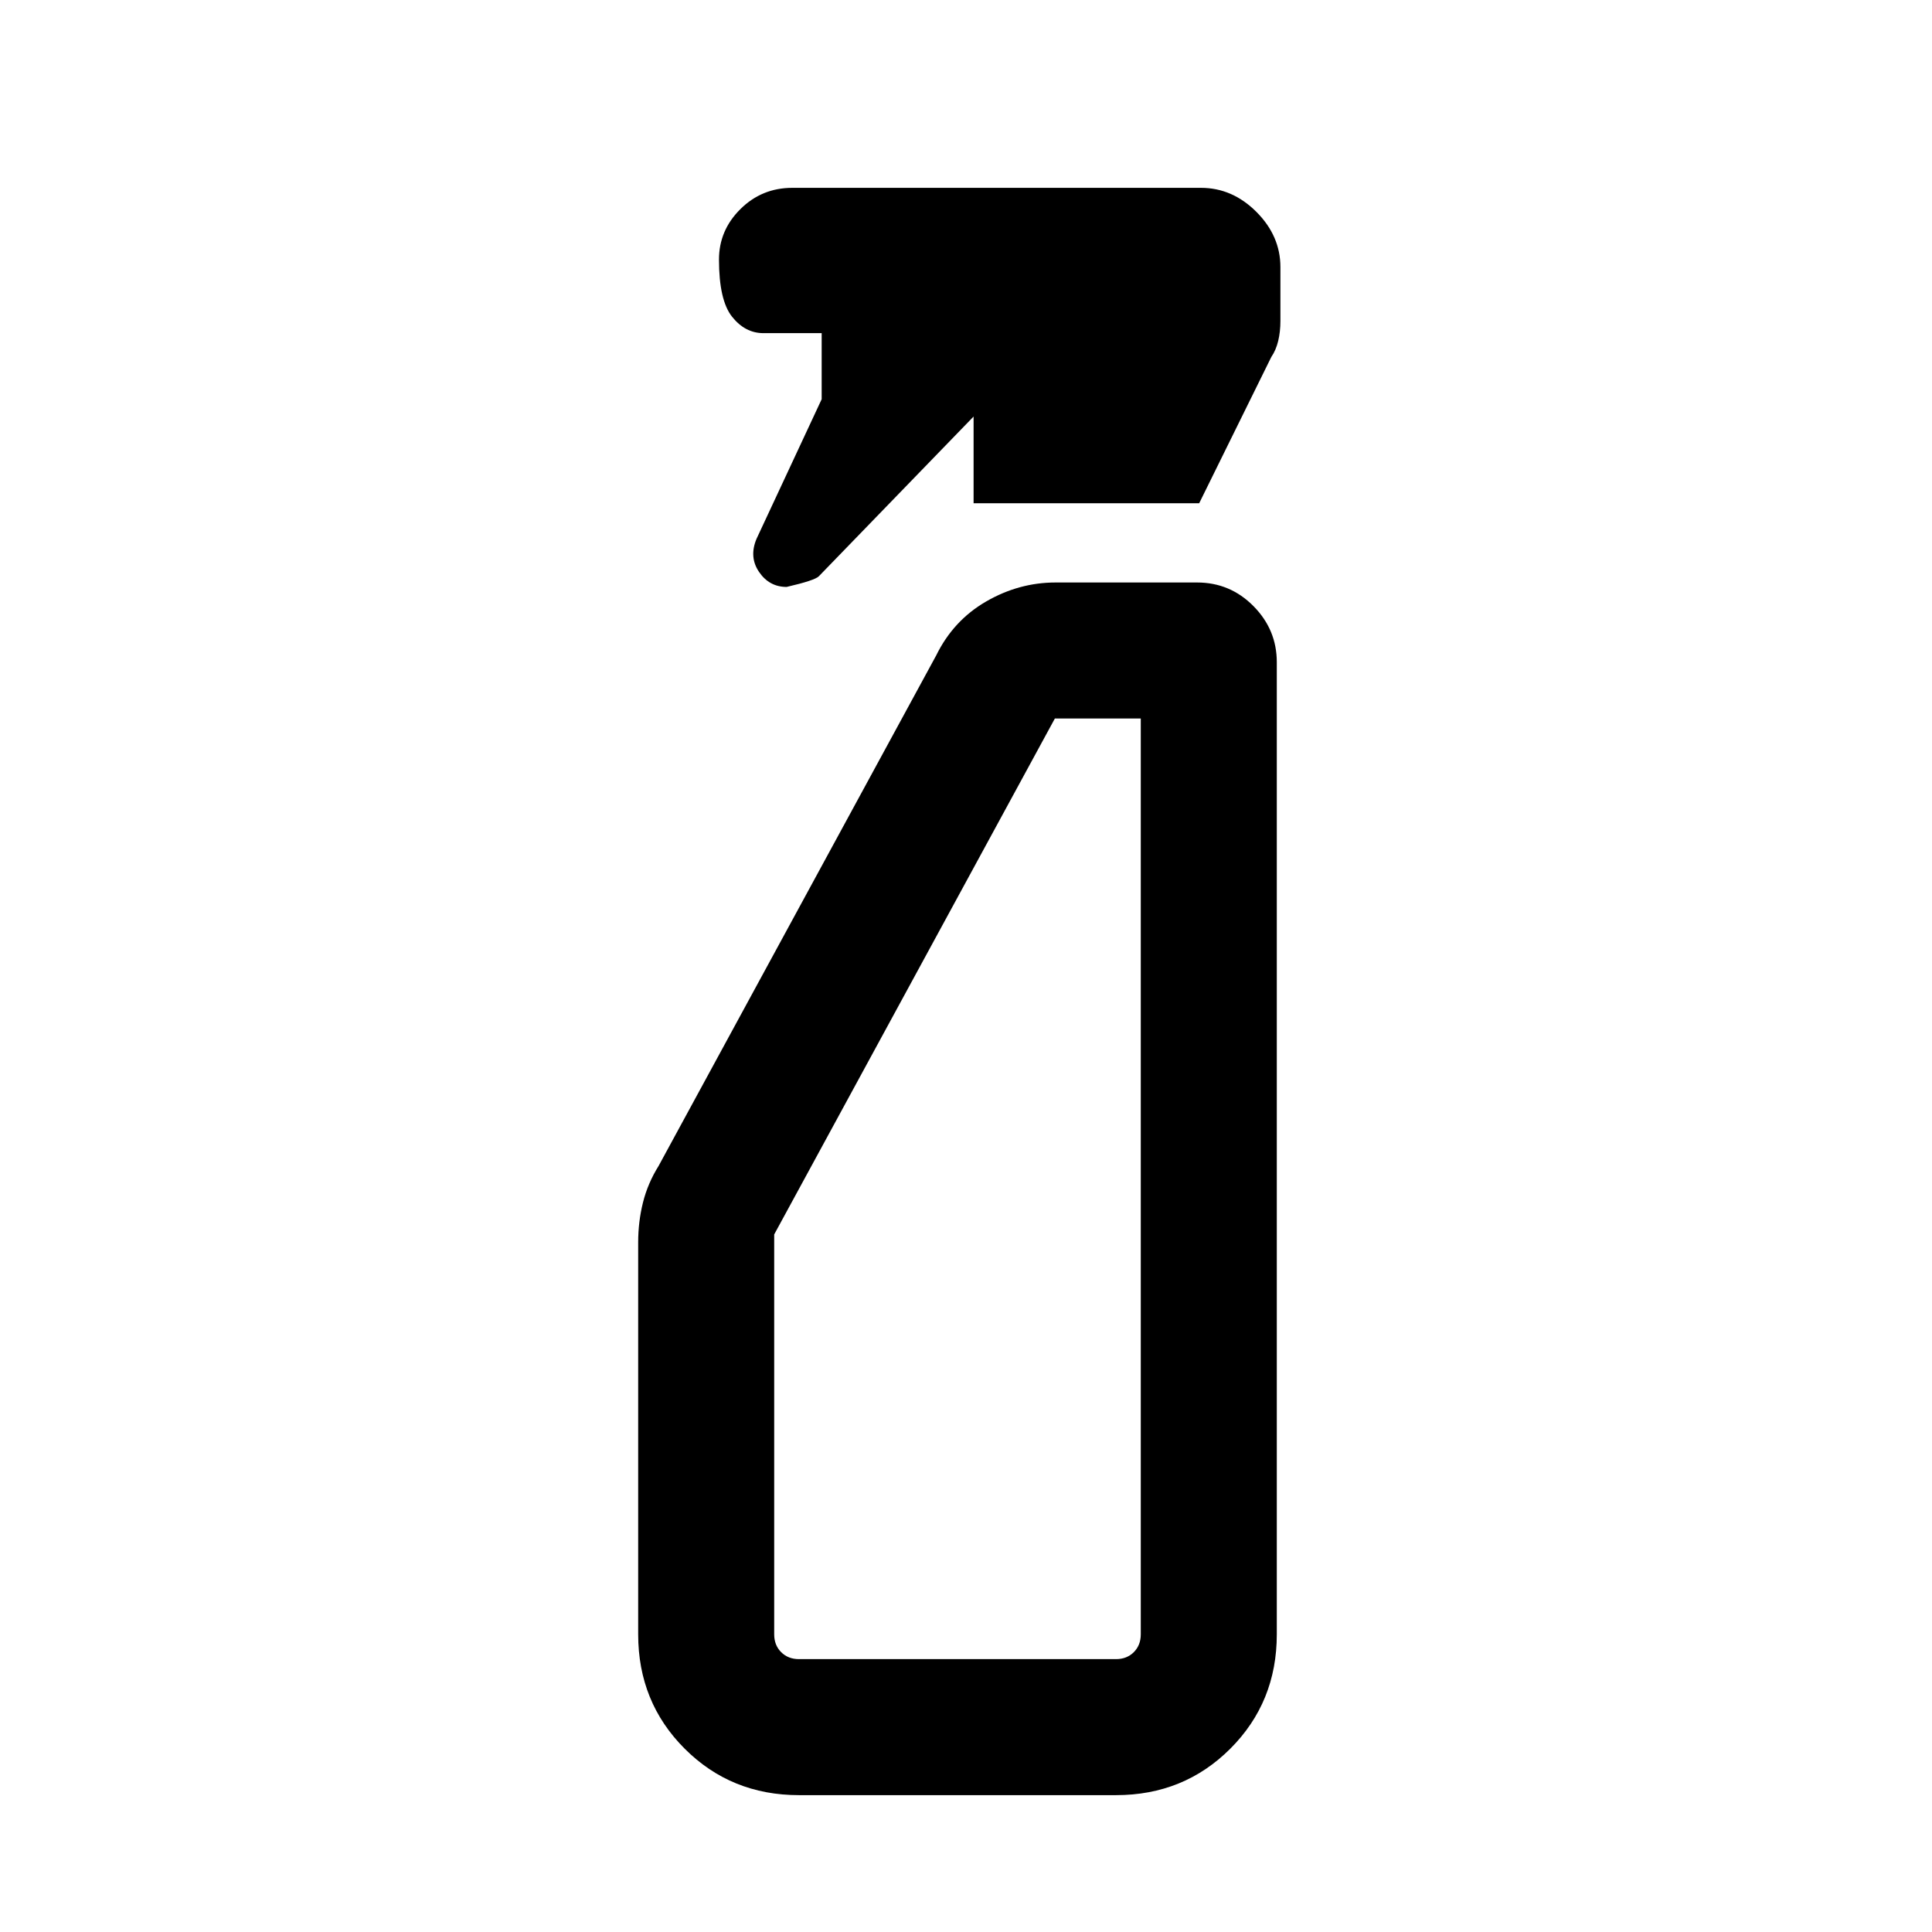 <svg xmlns="http://www.w3.org/2000/svg" height="40" viewBox="0 -960 960 960" width="40"><path d="M408.284-761.639v-32.821H379.36q-9.135 0-15.619-8.185-6.483-8.185-6.483-28.371 0-14.536 10.65-25.092 10.65-10.555 25.785-10.555h203.05q15.609 0 27.547 11.939 11.939 11.939 11.939 27.457v26.782q0 5.316-1.102 9.902-1.103 4.585-3.436 7.996l-35.82 72.64H483.77v-43.077l-76.907 79.381q-2.016 2.055-15.99 5.286-8.62 0-13.695-7.436-5.074-7.436-1.254-16.487l32.36-69.359ZM397.001-68.002q-33.705 0-56.801-23.096-23.096-23.096-23.096-56.801v-194.819q0-10.207 2.383-19.759t7.771-18.189l137.923-253.641q8.528-17.403 24.839-26.829 16.311-9.427 34.518-9.427h70.281q16.407 0 28.011 11.729t11.604 27.886v483.049q0 33.705-23.096 56.801-23.096 23.096-56.801 23.096H397.001Zm0-67.588h157.536q5.385 0 8.847-3.462 3.462-3.462 3.462-8.847v-455.076h-42.692L384.692-346.607v198.708q0 5.385 3.462 8.847 3.462 3.462 8.847 3.462Zm0 0h-12.309 182.154-169.845Z"/></svg>